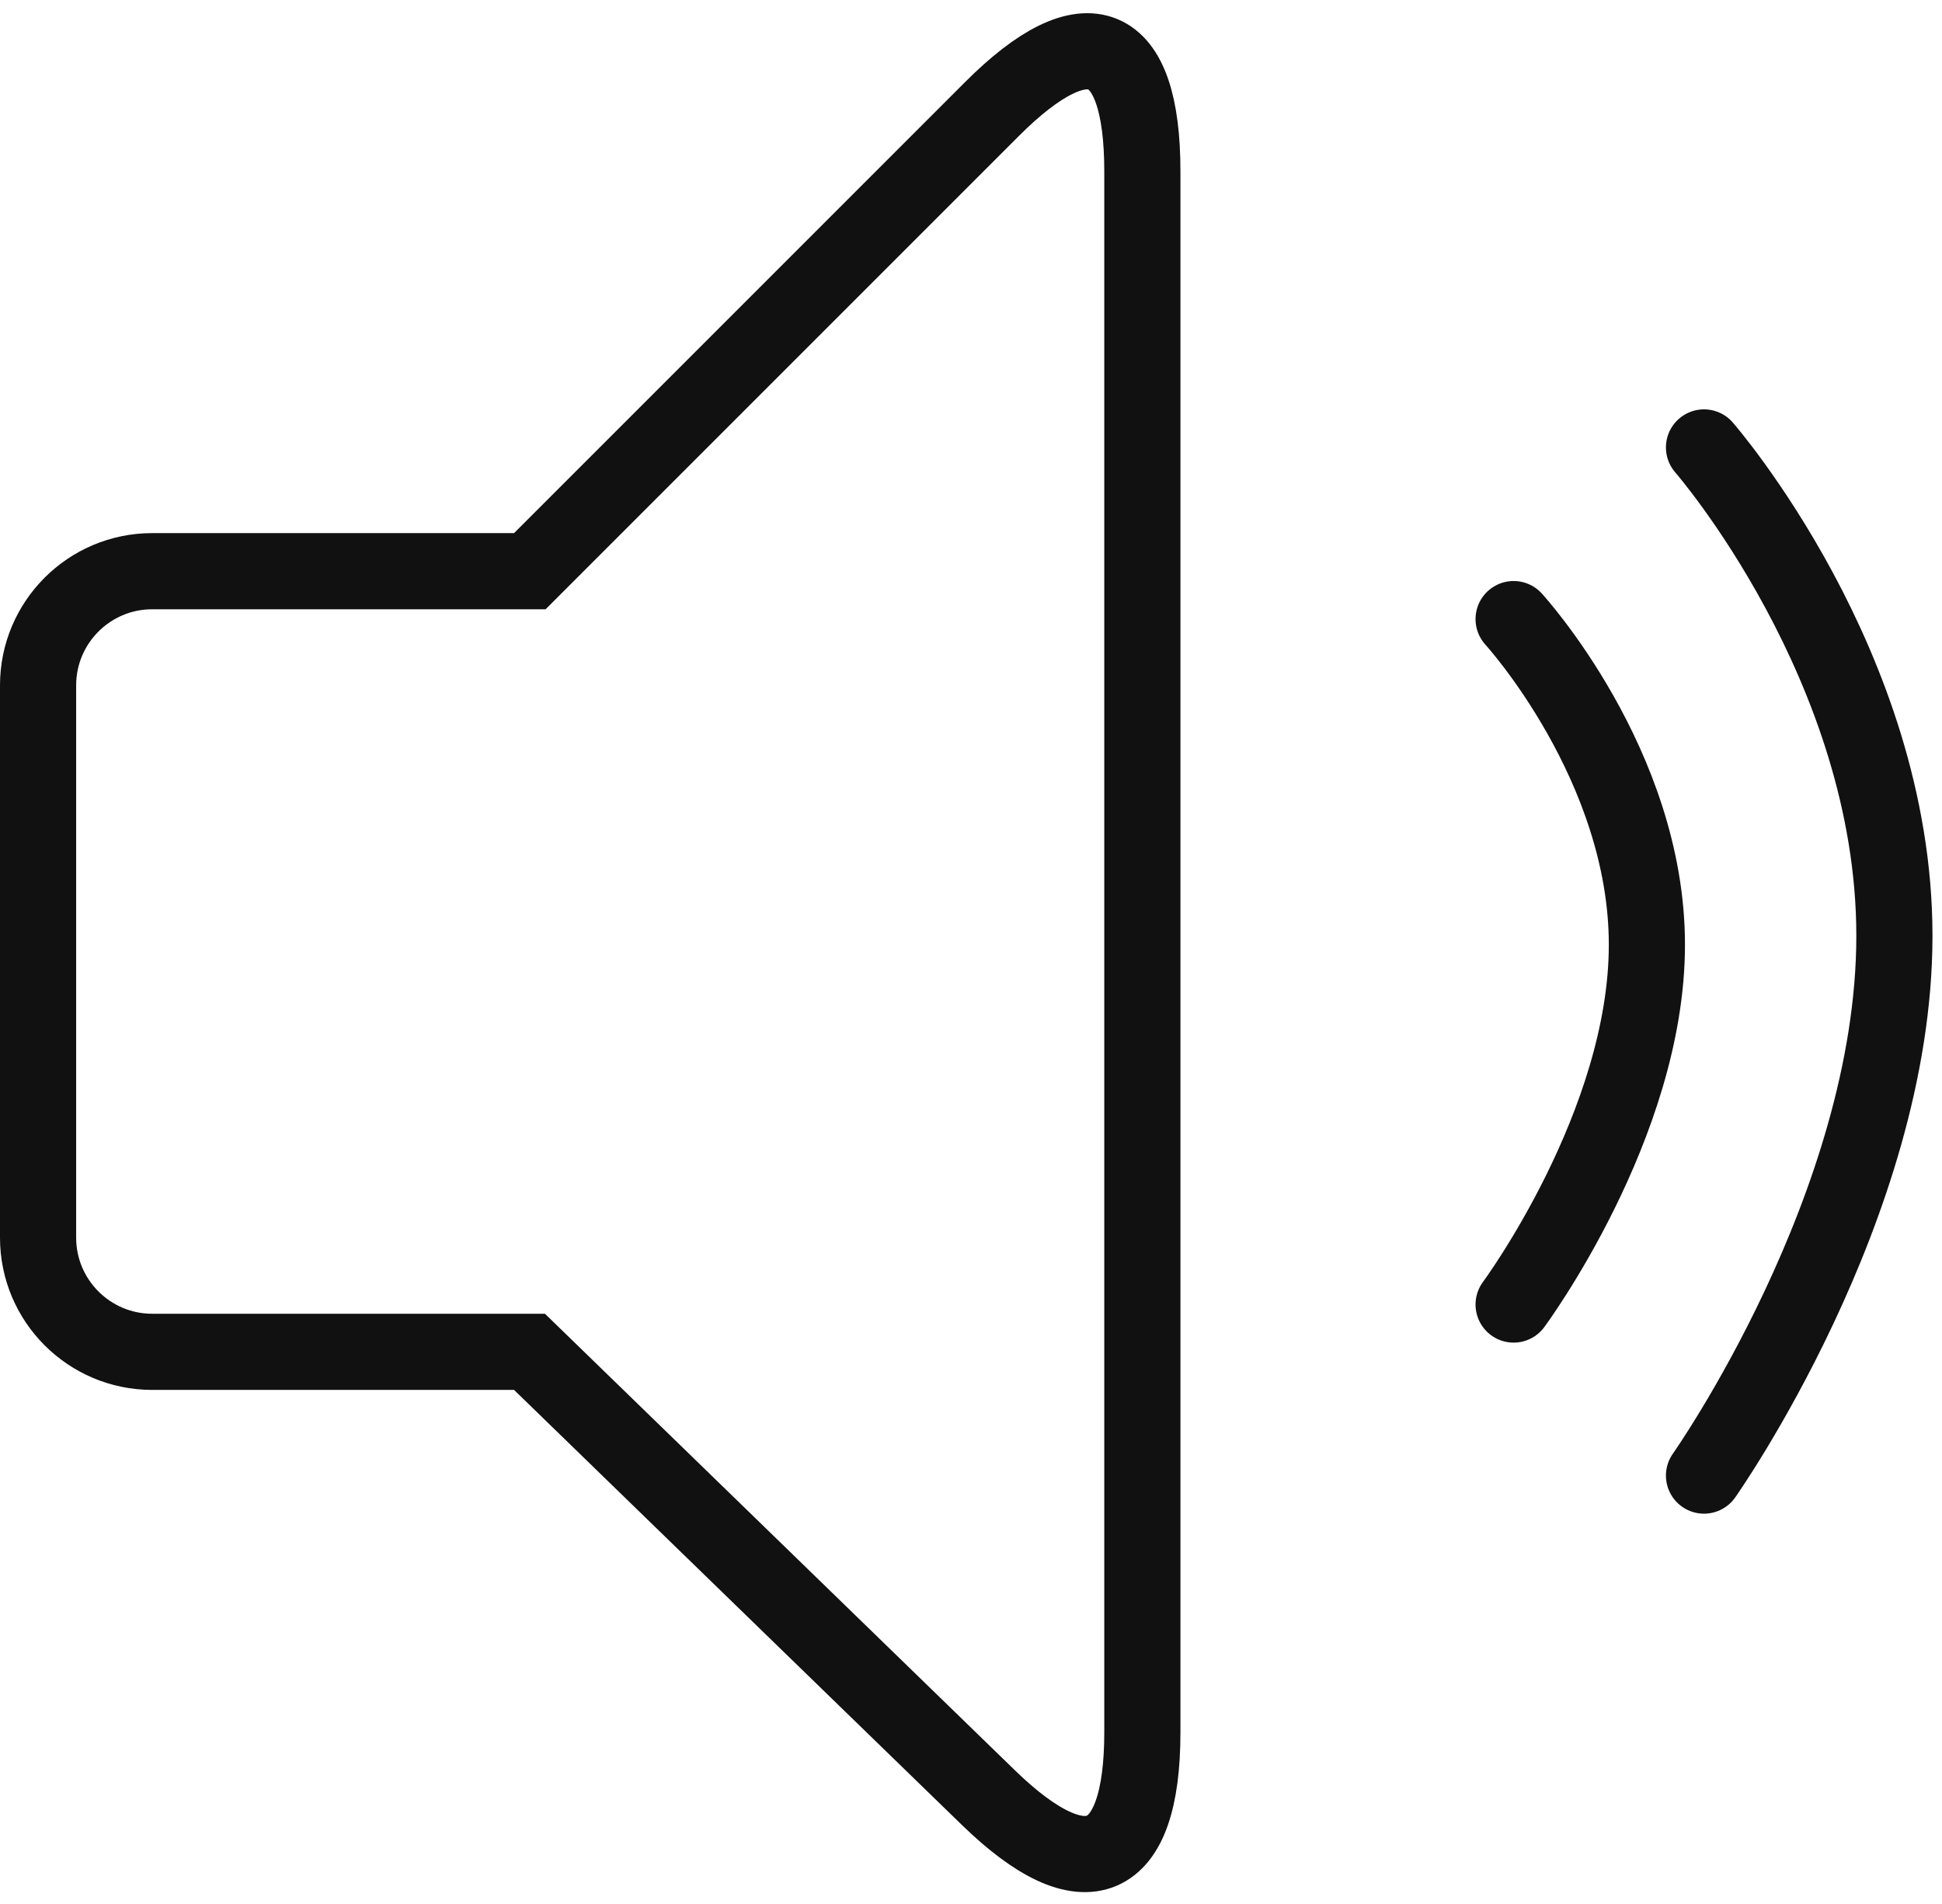 <?xml version="1.0" encoding="UTF-8"?>
<svg width="102px" height="100px" viewBox="0 0 102 100" version="1.1" xmlns="http://www.w3.org/2000/svg" xmlns:xlink="http://www.w3.org/1999/xlink">
    <!-- Generator: Sketch 51.2 (57519) - http://www.bohemiancoding.com/sketch -->
    <title>Audio On 4</title>
    <desc>Created with Sketch.</desc>
    <defs></defs>
    <g id="Page-1" stroke="none" stroke-width="1" fill="none" fill-rule="evenodd">
        <g id="Audio-On-4" stroke="#111111" stroke-width="4">
            <path d="M89.5,23.5 C89.5,23.5 99.5,34.977 99.5,49.151 C99.5,63.326 89.5,77.5 89.5,77.5" id="Line" stroke-linecap="round" stroke-linejoin="round"></path>
            <path d="M79.5,32.516 C79.5,32.516 86.5,40.167 86.5,49.617 C86.5,59.066 79.5,68.516 79.5,68.516" id="Small" stroke-linecap="round"></path>
            <path d="M2,35.993 L2,65.007 C2,68.311 4.686,71 7.991,71 L27.811,71 L51.921,94.421 C56.988,99.343 60,98.066 60,90.991 L60,8.997 C60,1.947 57.087,0.741 52.099,5.729 L27.828,30 L7.991,30 C4.687,30 2,32.686 2,35.993 Z" id="Rectangle-11"></path>
        </g>
    </g>
</svg>